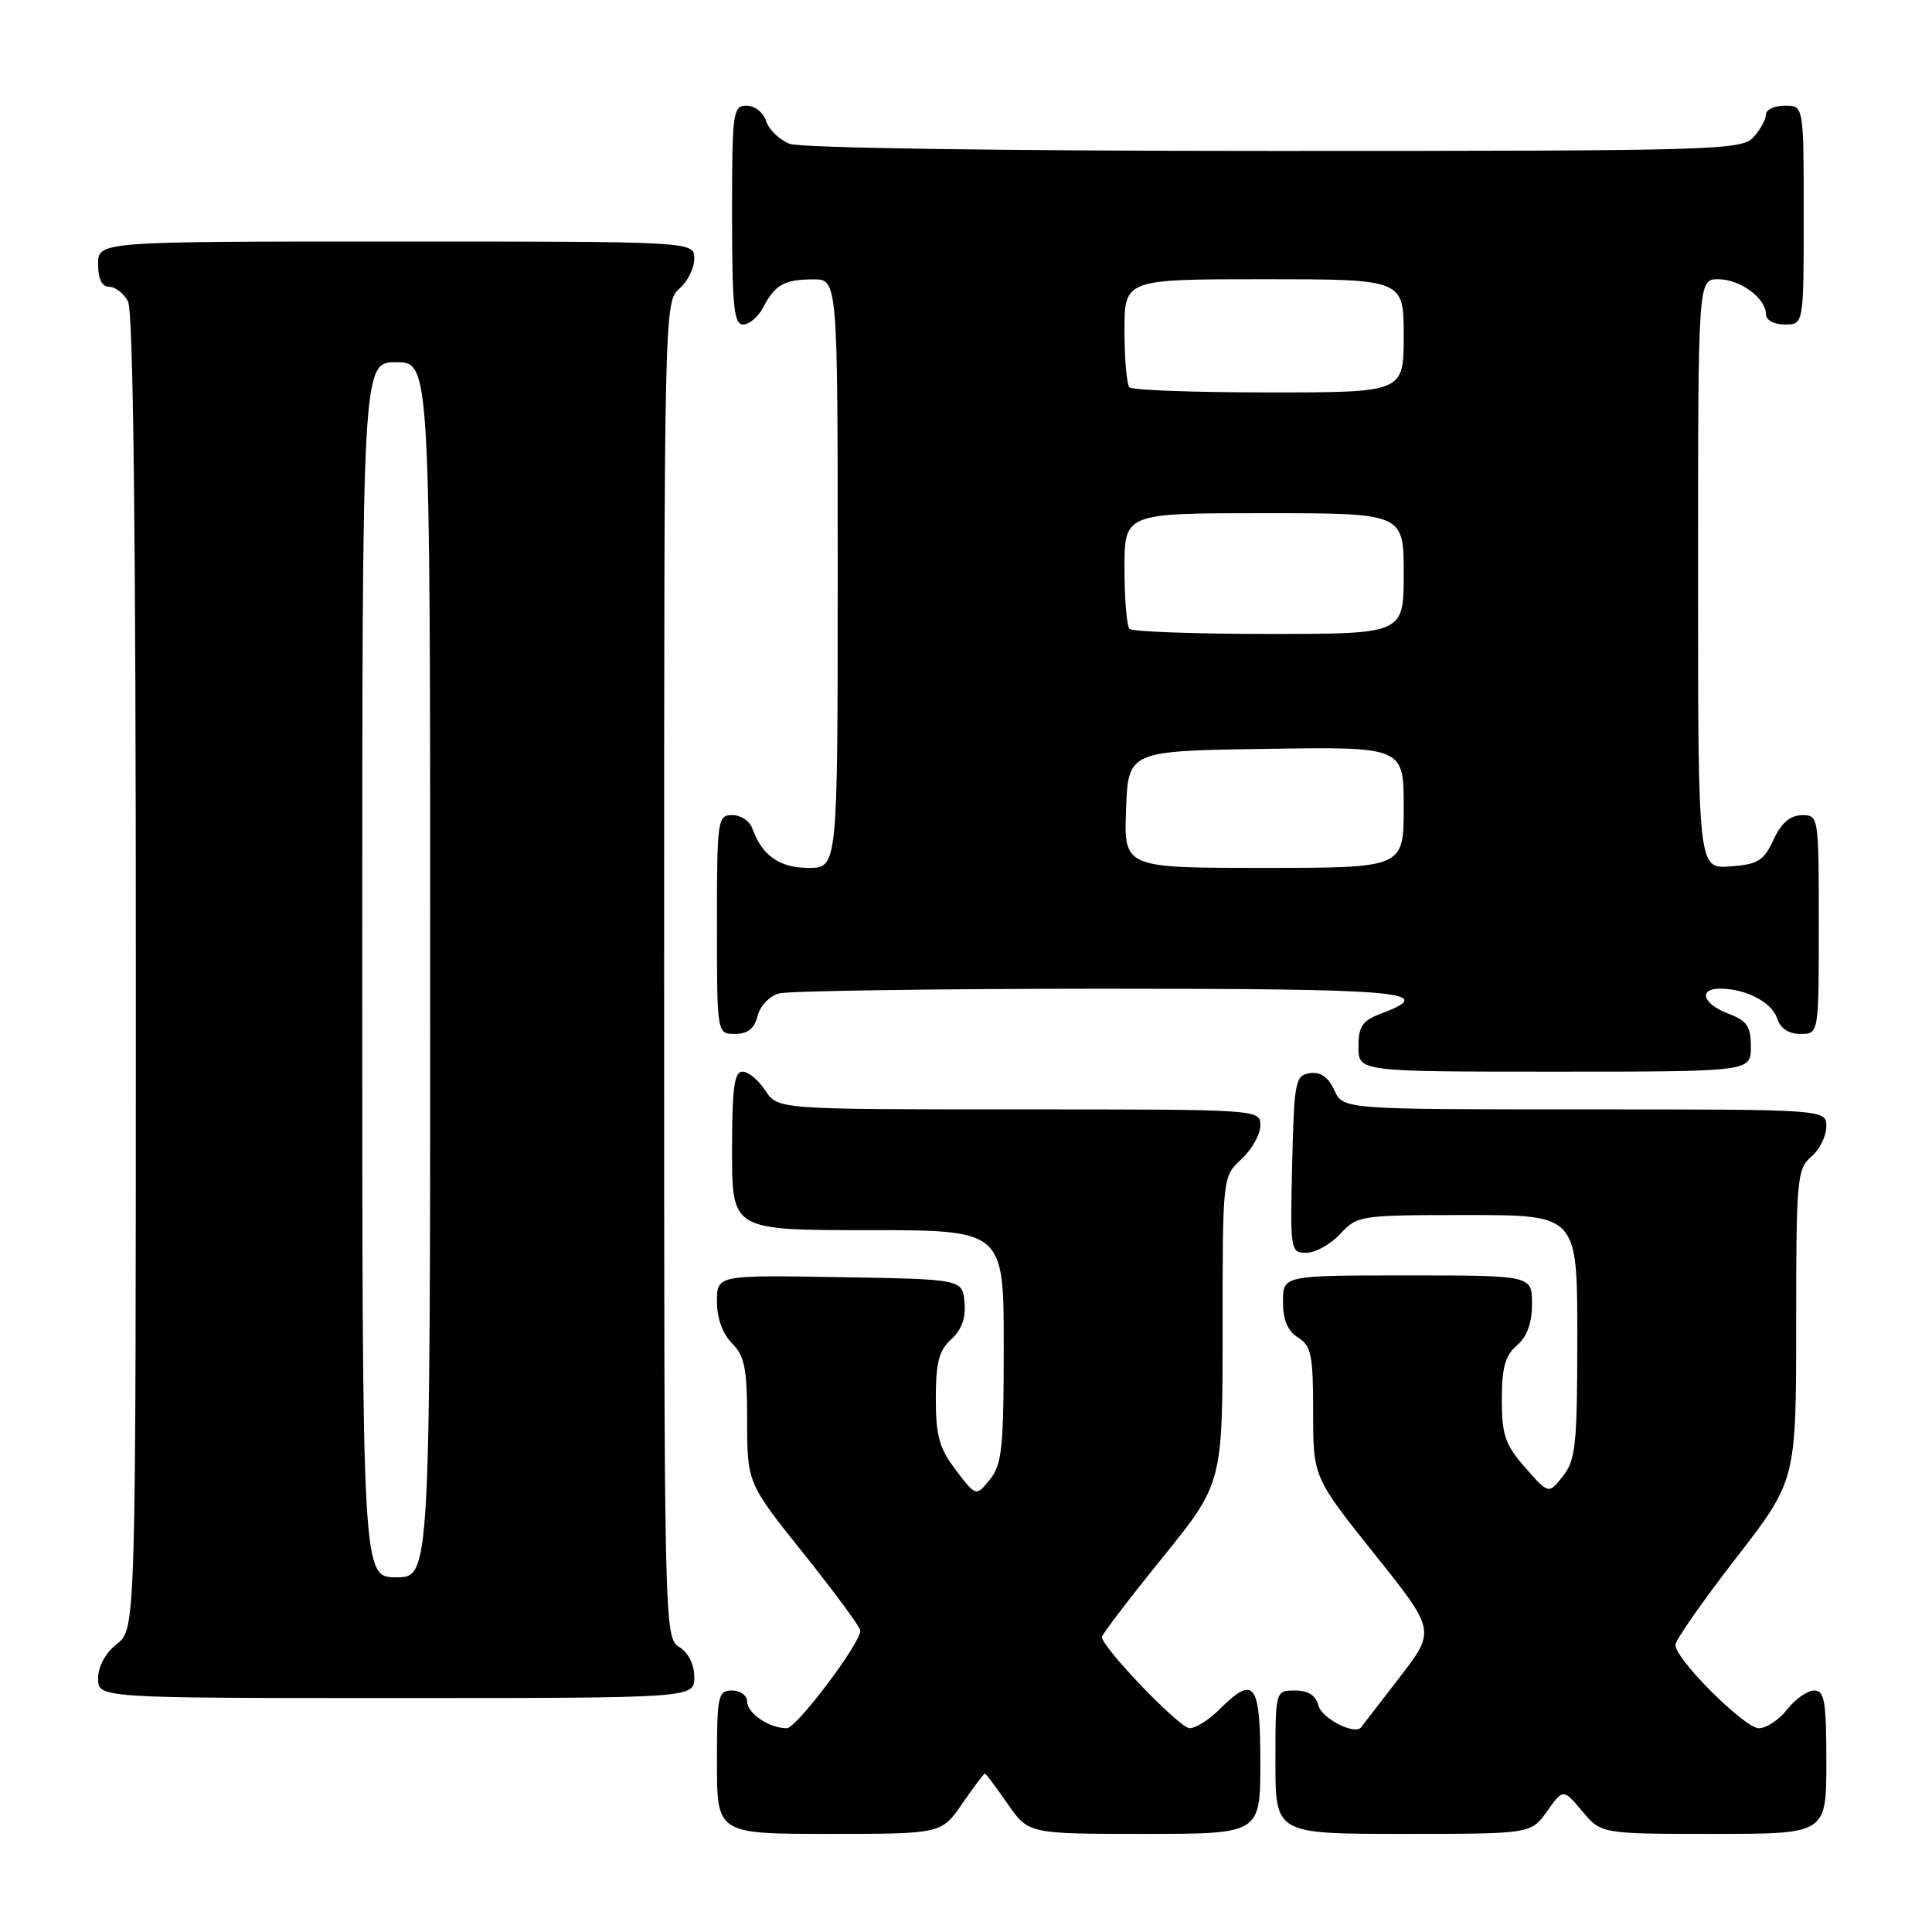 <?xml version="1.0" encoding="UTF-8" standalone="no"?>
<!DOCTYPE svg PUBLIC "-//W3C//DTD SVG 1.1//EN" "http://www.w3.org/Graphics/SVG/1.1/DTD/svg11.dtd" >
<svg xmlns="http://www.w3.org/2000/svg" xmlns:xlink="http://www.w3.org/1999/xlink" version="1.1" viewBox="0 0 256 256">
 <g >
 <path fill="currentColor"
d=" M 127.50 239.00 C 129.02 236.80 130.37 235.00 130.50 235.00 C 130.63 235.00 131.98 236.80 133.50 239.00 C 136.27 243.00 136.27 243.00 151.64 243.00 C 167.00 243.00 167.00 243.00 167.00 233.50 C 167.00 222.95 166.19 221.90 161.59 226.50 C 160.22 227.88 158.43 229.00 157.63 229.00 C 156.31 229.00 146.05 218.32 146.01 216.91 C 146.01 216.59 149.60 211.87 154.00 206.44 C 162.00 196.55 162.00 196.55 162.00 176.23 C 162.00 155.90 162.00 155.90 164.50 153.59 C 165.88 152.31 167.00 150.31 167.00 149.14 C 167.00 147.00 167.00 147.00 135.02 147.00 C 103.05 147.00 103.05 147.00 101.41 144.50 C 100.51 143.12 99.15 142.00 98.38 142.00 C 97.29 142.00 97.00 144.22 97.00 152.50 C 97.00 163.00 97.00 163.00 115.00 163.00 C 133.00 163.00 133.00 163.00 133.00 178.39 C 133.00 191.82 132.77 194.07 131.17 196.04 C 129.33 198.31 129.33 198.31 126.67 194.81 C 124.46 191.92 124.00 190.27 124.00 185.31 C 124.00 180.53 124.42 178.93 126.05 177.46 C 127.44 176.19 128.00 174.63 127.80 172.55 C 127.50 169.50 127.50 169.50 111.25 169.23 C 95.00 168.95 95.00 168.95 95.00 172.48 C 95.00 174.67 95.76 176.76 97.00 178.00 C 98.68 179.68 99.00 181.34 99.00 188.25 C 99.01 196.50 99.01 196.50 106.50 205.88 C 110.63 211.04 114.00 215.62 114.00 216.06 C 114.00 217.77 105.54 229.00 104.24 229.00 C 101.94 229.00 99.00 227.02 99.00 225.46 C 99.00 224.66 98.10 224.00 97.00 224.00 C 95.14 224.00 95.00 224.67 95.00 233.50 C 95.00 243.00 95.00 243.00 109.86 243.00 C 124.73 243.00 124.73 243.00 127.50 239.00 Z  M 205.00 240.00 C 207.13 237.00 207.13 237.00 209.66 240.00 C 212.18 243.00 212.18 243.00 227.09 243.00 C 242.00 243.00 242.00 243.00 242.00 233.50 C 242.00 225.44 241.76 224.00 240.39 224.00 C 239.51 224.00 237.90 225.12 236.82 226.50 C 235.74 227.88 234.05 229.00 233.06 229.00 C 231.16 229.00 222.00 219.86 222.00 217.96 C 222.00 217.34 225.60 212.18 230.00 206.50 C 238.00 196.17 238.00 196.17 238.00 175.57 C 238.00 156.22 238.12 154.88 240.00 153.27 C 241.10 152.33 242.00 150.53 242.00 149.28 C 242.00 147.00 242.00 147.00 209.98 147.00 C 177.96 147.00 177.96 147.00 176.80 144.45 C 176.01 142.72 174.98 142.00 173.57 142.20 C 171.63 142.48 171.48 143.24 171.22 154.25 C 170.94 165.72 170.99 166.00 173.10 166.00 C 174.30 166.00 176.31 164.88 177.59 163.50 C 179.85 161.05 180.22 161.00 194.45 161.00 C 209.00 161.00 209.00 161.00 209.00 177.09 C 209.00 191.37 208.79 193.46 207.10 195.59 C 205.21 198.00 205.21 198.00 202.10 194.47 C 199.44 191.43 199.00 190.15 199.00 185.46 C 199.00 181.22 199.45 179.59 201.00 178.27 C 202.34 177.12 203.00 175.32 203.00 172.78 C 203.00 169.00 203.00 169.00 186.50 169.00 C 170.00 169.00 170.00 169.00 170.00 172.49 C 170.00 174.90 170.62 176.37 172.00 177.23 C 173.75 178.32 174.00 179.56 174.00 187.11 C 174.00 195.74 174.00 195.74 182.12 205.91 C 190.24 216.07 190.24 216.07 185.44 222.28 C 182.80 225.70 180.51 228.67 180.36 228.87 C 179.57 229.96 175.16 227.73 174.71 226.01 C 174.36 224.65 173.35 224.00 171.59 224.00 C 169.00 224.00 169.00 224.00 169.00 233.50 C 169.00 243.00 169.00 243.00 185.93 243.00 C 202.86 243.00 202.86 243.00 205.00 240.00 Z  M 92.00 222.24 C 92.00 220.56 91.22 218.99 90.00 218.23 C 88.02 217.00 88.00 215.90 88.00 128.48 C 88.00 41.22 88.03 39.96 90.00 38.27 C 91.10 37.33 92.00 35.53 92.00 34.28 C 92.00 32.00 92.00 32.00 52.50 32.00 C 13.00 32.00 13.00 32.00 13.00 35.00 C 13.00 36.97 13.50 38.00 14.46 38.00 C 15.27 38.00 16.40 38.87 16.96 39.93 C 17.66 41.23 18.00 70.81 18.00 128.86 C 18.00 215.85 18.00 215.85 15.50 217.82 C 13.98 219.02 13.00 220.81 13.00 222.39 C 13.00 225.00 13.00 225.00 52.50 225.00 C 92.00 225.00 92.00 225.00 92.00 222.24 Z  M 232.00 138.72 C 232.00 135.99 231.49 135.25 229.00 134.31 C 225.63 133.03 224.98 131.00 227.93 131.00 C 231.33 131.00 234.81 132.82 235.48 134.94 C 235.91 136.28 236.99 137.00 238.57 137.00 C 241.00 137.00 241.00 137.00 241.00 122.50 C 241.00 108.12 240.98 108.00 238.75 108.02 C 237.20 108.04 236.03 109.05 235.00 111.27 C 233.70 114.07 232.93 114.54 229.25 114.81 C 225.00 115.11 225.00 115.11 225.00 76.06 C 225.00 37.00 225.00 37.00 227.67 37.00 C 230.58 37.00 234.00 39.51 234.00 41.65 C 234.00 42.42 235.07 43.00 236.50 43.00 C 239.00 43.00 239.00 43.00 239.00 28.50 C 239.00 14.00 239.00 14.00 236.50 14.00 C 235.12 14.00 234.00 14.53 234.00 15.17 C 234.00 15.82 233.26 17.17 232.35 18.17 C 230.78 19.91 227.49 20.00 168.91 20.00 C 132.65 20.00 106.11 19.61 104.65 19.06 C 103.29 18.54 101.88 17.19 101.52 16.06 C 101.16 14.92 100.00 14.00 98.93 14.00 C 97.11 14.00 97.00 14.84 97.00 28.50 C 97.00 40.57 97.25 43.00 98.46 43.00 C 99.27 43.00 100.46 41.99 101.11 40.75 C 102.71 37.71 103.92 37.03 107.75 37.02 C 111.00 37.00 111.00 37.00 111.00 76.00 C 111.00 115.00 111.00 115.00 107.15 115.00 C 103.29 115.00 100.97 113.37 99.68 109.75 C 99.34 108.79 98.15 108.00 97.03 108.00 C 95.08 108.00 95.00 108.59 95.00 122.50 C 95.00 137.00 95.00 137.00 97.39 137.00 C 99.08 137.00 99.96 136.30 100.38 134.62 C 100.71 133.29 101.98 131.97 103.24 131.63 C 104.48 131.30 123.61 131.02 145.75 131.01 C 186.05 131.00 190.68 131.41 183.00 134.31 C 180.51 135.25 180.00 135.99 180.00 138.72 C 180.00 142.00 180.00 142.00 206.00 142.00 C 232.00 142.00 232.00 142.00 232.00 138.72 Z  M 48.00 128.50 C 48.00 48.00 48.00 48.00 52.50 48.00 C 57.00 48.00 57.00 48.00 57.00 128.50 C 57.00 209.00 57.00 209.00 52.50 209.00 C 48.00 209.00 48.00 209.00 48.00 128.50 Z  M 149.21 107.25 C 149.50 99.50 149.50 99.50 167.75 99.23 C 186.00 98.95 186.00 98.95 186.00 106.98 C 186.00 115.00 186.00 115.00 167.46 115.00 C 148.92 115.00 148.92 115.00 149.21 107.25 Z  M 149.67 83.33 C 149.30 82.97 149.00 79.37 149.00 75.33 C 149.00 68.00 149.00 68.00 167.50 68.00 C 186.00 68.00 186.00 68.00 186.00 76.00 C 186.00 84.00 186.00 84.00 168.17 84.00 C 158.36 84.00 150.03 83.70 149.67 83.33 Z  M 149.67 51.33 C 149.30 50.97 149.00 47.59 149.00 43.83 C 149.00 37.00 149.00 37.00 167.50 37.00 C 186.00 37.00 186.00 37.00 186.00 44.50 C 186.00 52.00 186.00 52.00 168.17 52.00 C 158.36 52.00 150.03 51.70 149.67 51.33 Z "/>
</g>
</svg>